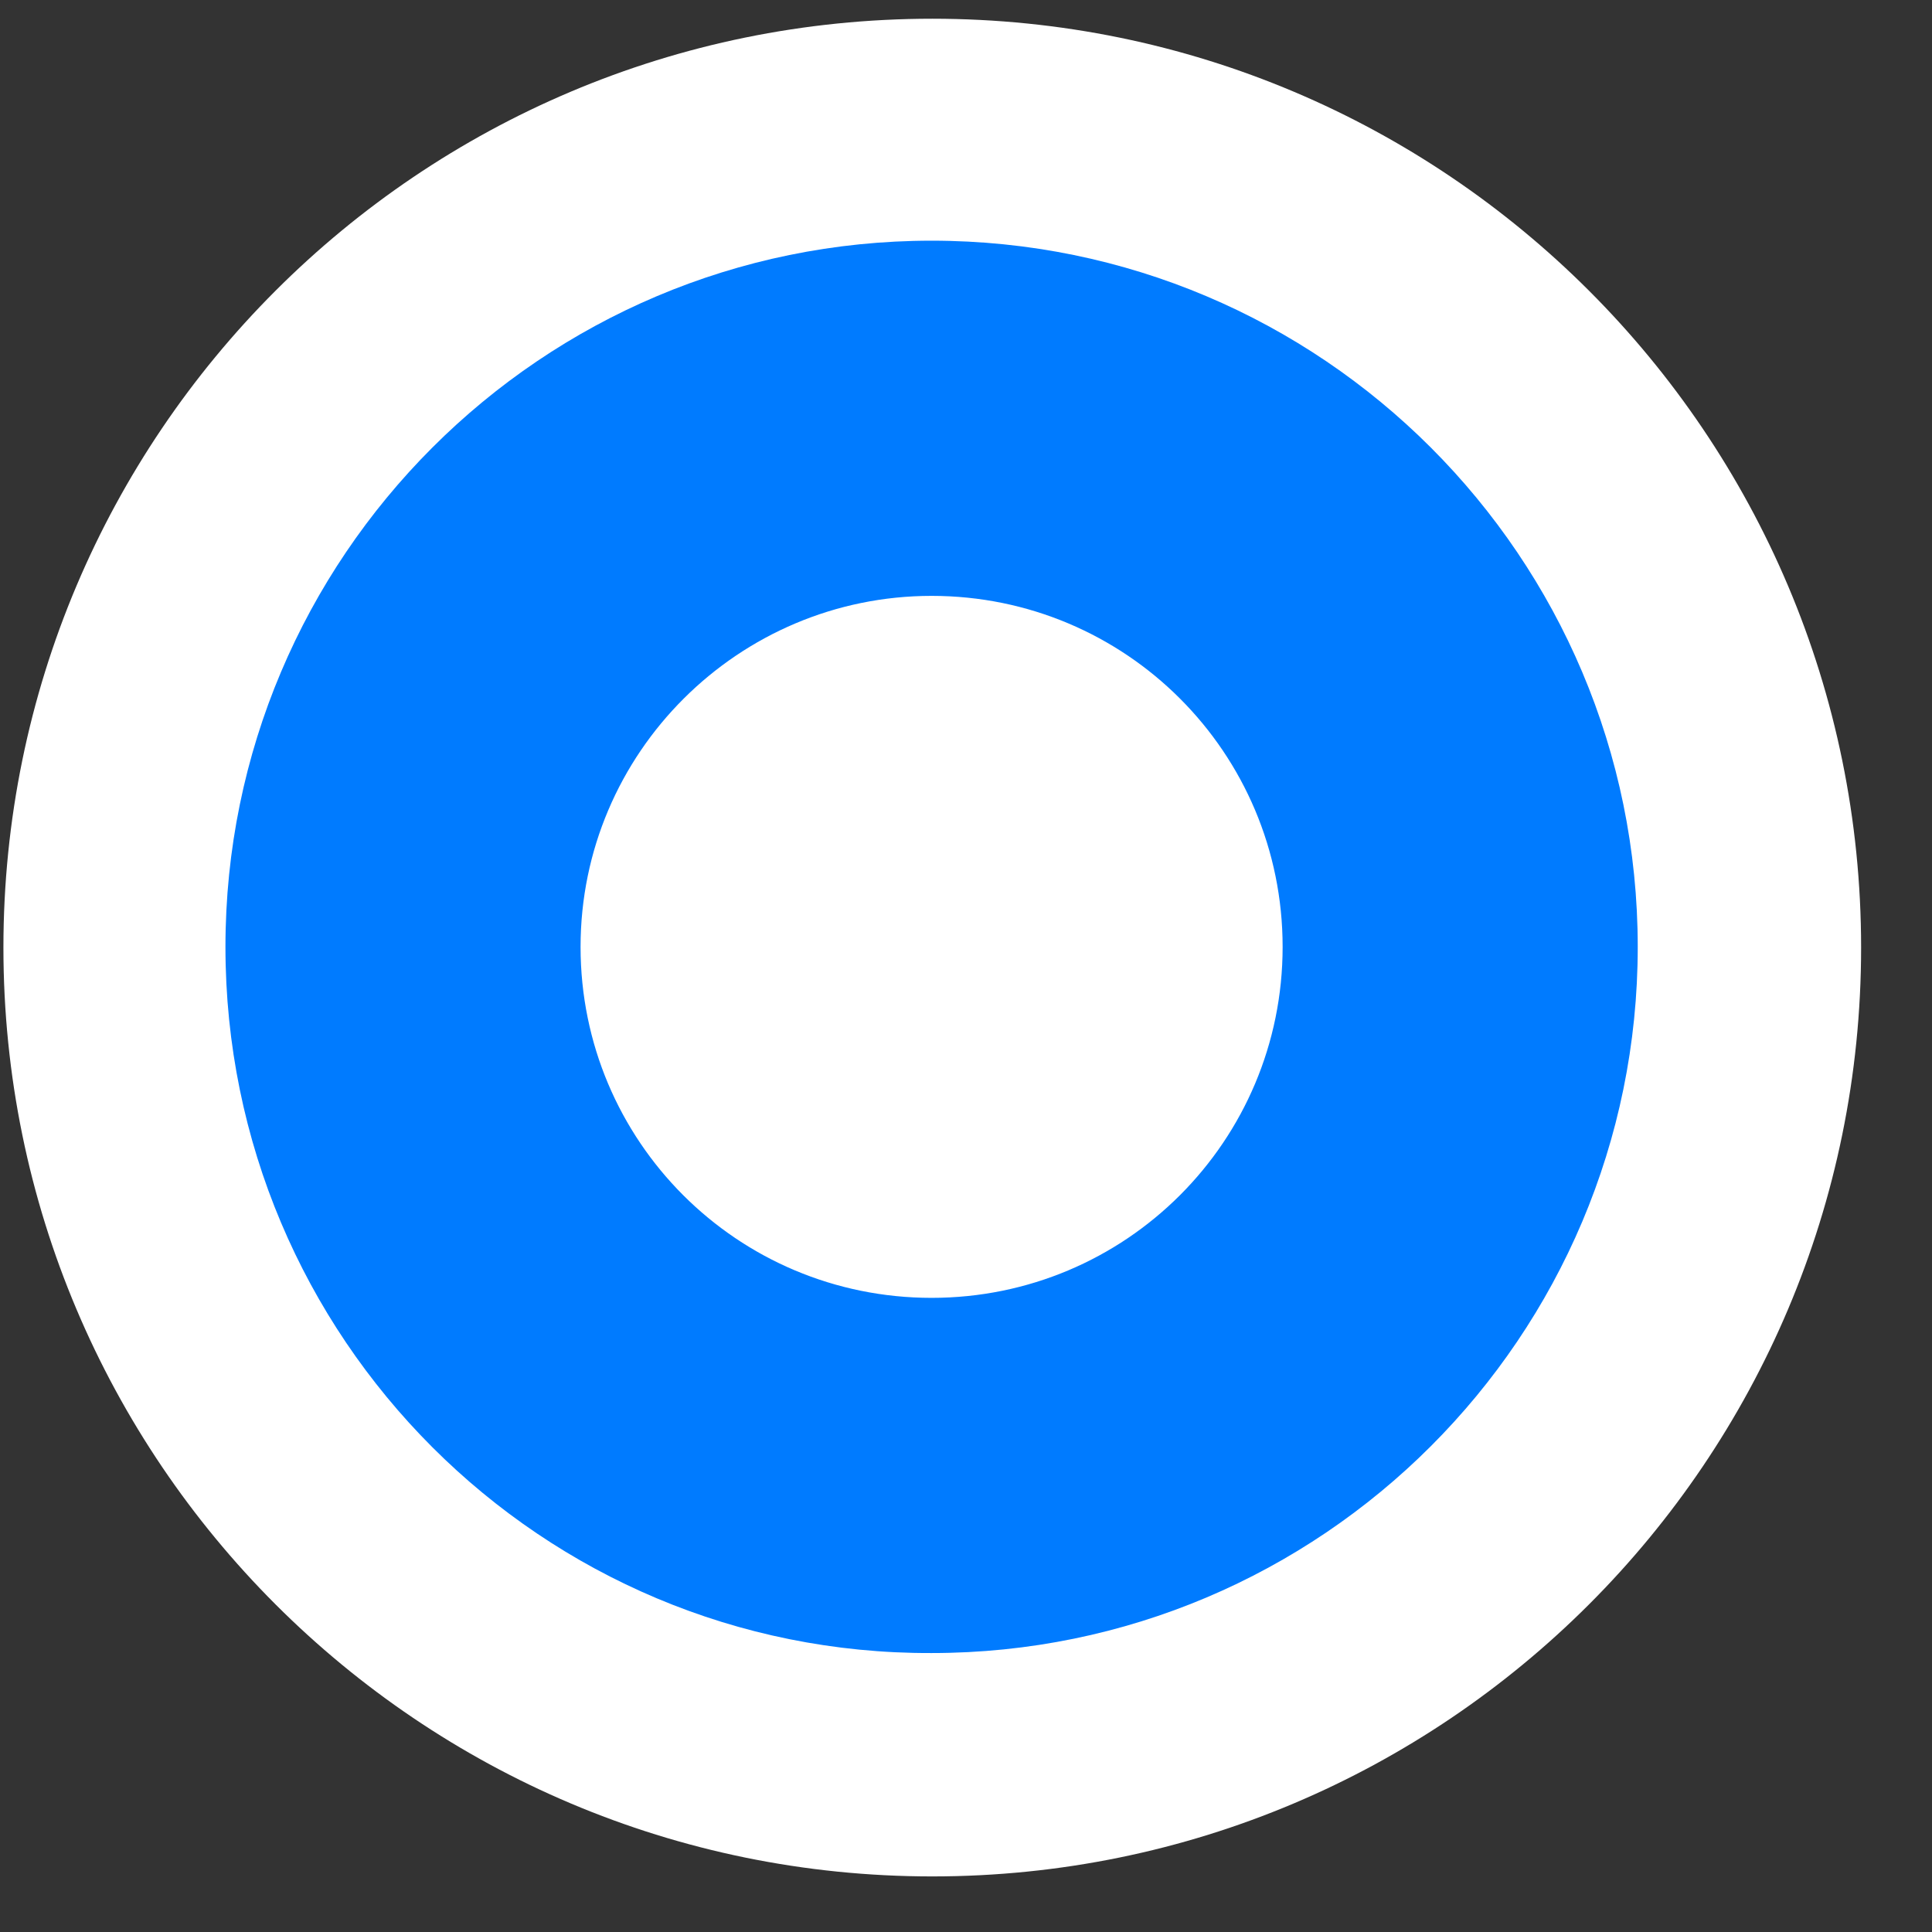 <svg width="26" height="26" viewBox="0 0 26 26" fill="none" xmlns="http://www.w3.org/2000/svg">
<rect x="0" y="0" width="26" height="26" fill="#333333" stroke="none"/>
<path d="M0.046 12.752C0.046 5.848 5.643 0.252 12.546 0.252C19.45 0.252 25.046 5.848 25.046 12.752C25.046 19.655 19.45 25.252 12.546 25.252C5.643 25.252 0.046 19.655 0.046 12.752Z" fill="white"/>
<path d="M7.813 12.743C7.813 15.357 9.923 17.466 12.537 17.466C15.151 17.466 17.261 15.357 17.261 12.743C17.261 10.129 15.151 8.019 12.537 8.019C9.942 8.019 7.813 10.129 7.813 12.743ZM3.034 12.743C3.034 7.496 7.291 3.239 12.537 3.239C17.784 3.239 22.04 7.496 22.04 12.743C22.04 17.989 17.784 22.246 12.537 22.246C7.291 22.265 3.034 18.008 3.034 12.743Z" fill="#007BFF"/>
</svg>
